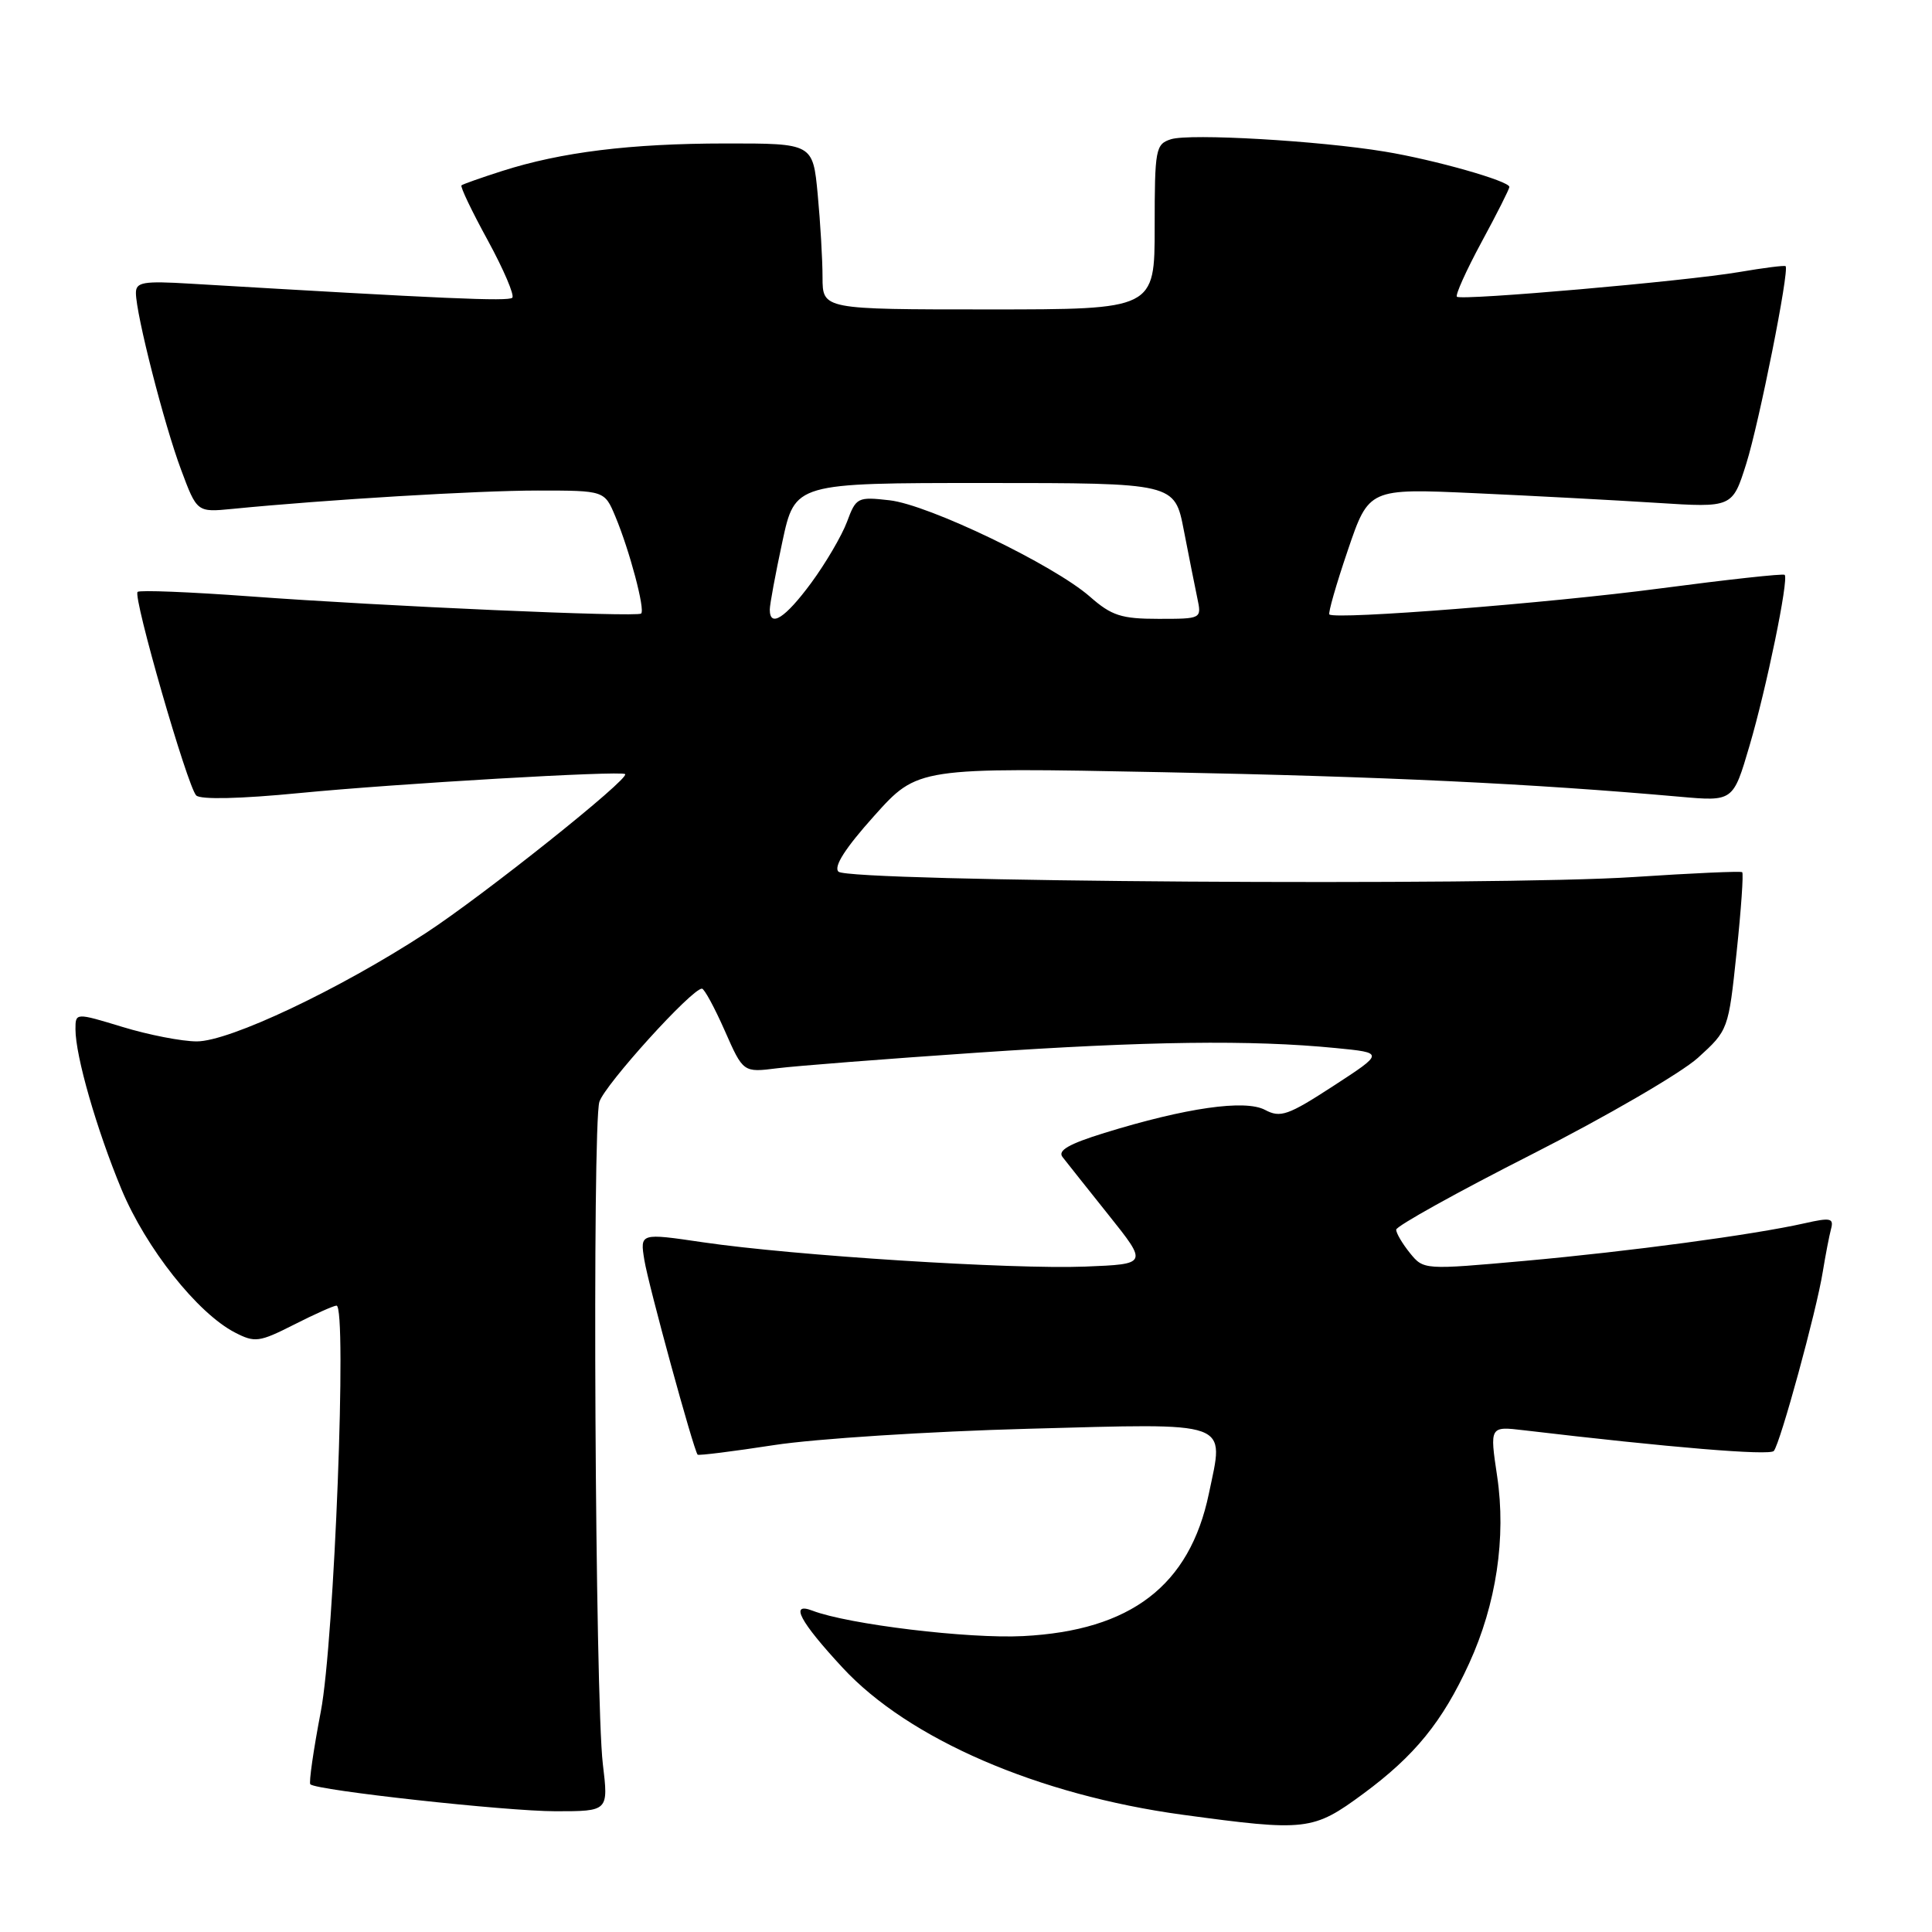<?xml version="1.0" encoding="UTF-8" standalone="no"?>
<!DOCTYPE svg PUBLIC "-//W3C//DTD SVG 1.1//EN" "http://www.w3.org/Graphics/SVG/1.1/DTD/svg11.dtd" >
<svg xmlns="http://www.w3.org/2000/svg" xmlns:xlink="http://www.w3.org/1999/xlink" version="1.1" viewBox="0 0 256 256">
 <g >
 <path fill="currentColor"
d=" M 180.64 237.68 C 187.46 232.65 191.13 228.14 194.66 220.43 C 198.27 212.55 199.59 203.73 198.38 195.61 C 197.39 188.98 197.39 188.98 201.94 189.52 C 221.30 191.81 234.48 192.90 235.04 192.26 C 235.89 191.27 240.71 173.67 241.53 168.50 C 241.89 166.30 242.38 163.76 242.62 162.85 C 243.01 161.41 242.56 161.31 239.12 162.09 C 232.26 163.63 215.99 165.81 202.07 167.07 C 188.67 168.27 188.64 168.27 186.82 166.03 C 185.82 164.79 185.00 163.40 185.00 162.94 C 185.00 162.47 193.08 157.98 202.97 152.96 C 212.85 147.94 222.75 142.18 224.98 140.17 C 229.01 136.51 229.03 136.46 230.11 126.18 C 230.71 120.51 231.04 115.73 230.85 115.57 C 230.66 115.41 224.20 115.70 216.50 116.21 C 198.18 117.42 112.44 116.85 111.10 115.50 C 110.43 114.83 112.01 112.37 115.85 108.09 C 121.60 101.68 121.60 101.68 154.05 102.32 C 183.51 102.90 202.94 103.83 222.57 105.57 C 229.65 106.20 229.65 106.20 231.81 98.85 C 234.06 91.23 237.04 76.75 236.48 76.17 C 236.31 75.98 228.85 76.80 219.90 77.98 C 205.24 79.92 177.03 82.13 176.15 81.42 C 175.96 81.26 177.05 77.44 178.59 72.92 C 181.38 64.71 181.38 64.71 195.44 65.35 C 203.17 65.70 214.01 66.28 219.52 66.63 C 229.55 67.27 229.55 67.27 231.39 61.44 C 233.10 56.00 237.13 35.79 236.60 35.27 C 236.47 35.14 233.70 35.49 230.43 36.05 C 223.34 37.26 193.69 39.85 193.05 39.32 C 192.81 39.11 194.27 35.86 196.30 32.10 C 198.34 28.34 200.00 25.04 200.00 24.77 C 200.00 23.99 190.08 21.17 183.50 20.09 C 174.73 18.64 157.66 17.66 155.16 18.45 C 153.12 19.10 153.00 19.75 153.00 30.07 C 153.00 41.00 153.00 41.00 131.00 41.00 C 109.00 41.00 109.00 41.00 108.99 36.75 C 108.99 34.41 108.70 29.46 108.35 25.75 C 107.71 19.00 107.71 19.00 96.11 19.01 C 83.54 19.02 74.36 20.15 66.50 22.67 C 63.75 23.55 61.34 24.40 61.15 24.56 C 60.96 24.73 62.53 28.01 64.64 31.86 C 66.74 35.72 68.20 39.13 67.88 39.45 C 67.38 39.96 58.82 39.58 25.25 37.59 C 18.97 37.21 18.00 37.38 18.01 38.83 C 18.02 41.65 21.75 56.25 23.99 62.23 C 26.10 67.89 26.10 67.89 30.80 67.43 C 43.30 66.20 63.30 65.00 71.25 65.00 C 80.10 65.00 80.10 65.00 81.54 68.44 C 83.43 72.96 85.52 80.84 84.95 81.30 C 84.34 81.80 50.79 80.33 33.10 79.02 C 25.18 78.44 18.49 78.17 18.23 78.43 C 17.59 79.08 24.84 104.24 26.00 105.40 C 26.57 105.97 31.86 105.85 39.72 105.08 C 52.58 103.83 82.22 102.10 82.83 102.57 C 83.54 103.12 64.06 118.65 56.43 123.63 C 44.96 131.11 30.40 138.00 26.07 137.99 C 24.11 137.99 19.69 137.13 16.25 136.08 C 10.00 134.18 10.00 134.18 10.00 136.38 C 10.00 139.93 12.80 149.65 16.10 157.60 C 19.36 165.41 26.16 173.99 31.12 176.56 C 33.77 177.93 34.34 177.86 38.96 175.52 C 41.69 174.13 44.23 173.00 44.59 173.00 C 46.01 173.00 44.30 217.45 42.51 226.78 C 41.53 231.89 40.91 236.23 41.12 236.43 C 41.98 237.24 67.09 240.00 73.61 240.00 C 80.63 240.00 80.63 240.00 79.88 233.75 C 78.85 225.15 78.46 149.09 79.42 146.00 C 80.14 143.73 91.66 131.00 93.01 131.00 C 93.32 131.00 94.68 133.50 96.03 136.56 C 98.48 142.12 98.48 142.12 102.99 141.55 C 105.47 141.24 117.36 140.31 129.41 139.49 C 152.03 137.95 165.77 137.77 176.97 138.87 C 183.43 139.50 183.43 139.50 176.67 143.90 C 170.67 147.80 169.66 148.15 167.63 147.07 C 164.99 145.66 157.15 146.78 146.34 150.12 C 141.65 151.57 140.11 152.45 140.79 153.31 C 141.30 153.97 144.05 157.43 146.90 161.00 C 152.09 167.50 152.09 167.50 143.79 167.83 C 134.08 168.21 105.14 166.37 93.15 164.61 C 84.80 163.38 84.80 163.38 85.38 166.96 C 85.90 170.21 91.91 192.16 92.44 192.75 C 92.57 192.89 97.13 192.32 102.58 191.48 C 108.04 190.64 123.17 189.67 136.22 189.32 C 163.49 188.59 162.22 188.14 160.18 197.92 C 157.64 210.09 149.86 216.06 135.58 216.79 C 128.34 217.17 112.39 215.24 107.65 213.42 C 104.59 212.25 105.97 214.85 111.65 220.98 C 120.39 230.43 137.55 237.85 156.68 240.46 C 173.09 242.69 173.98 242.59 180.64 237.68 Z  M 102.00 80.77 C 102.00 80.10 102.75 76.05 103.67 71.77 C 105.34 64.00 105.34 64.00 130.50 64.00 C 155.65 64.00 155.65 64.00 156.86 70.25 C 157.53 73.69 158.33 77.74 158.65 79.25 C 159.23 82.00 159.23 82.00 153.50 82.00 C 148.58 82.00 147.29 81.58 144.42 79.06 C 139.62 74.85 123.04 66.87 117.87 66.29 C 113.63 65.81 113.43 65.91 112.23 69.15 C 111.54 70.99 109.40 74.64 107.48 77.25 C 104.05 81.90 102.00 83.22 102.00 80.77 Z "/>
</g>
</svg>